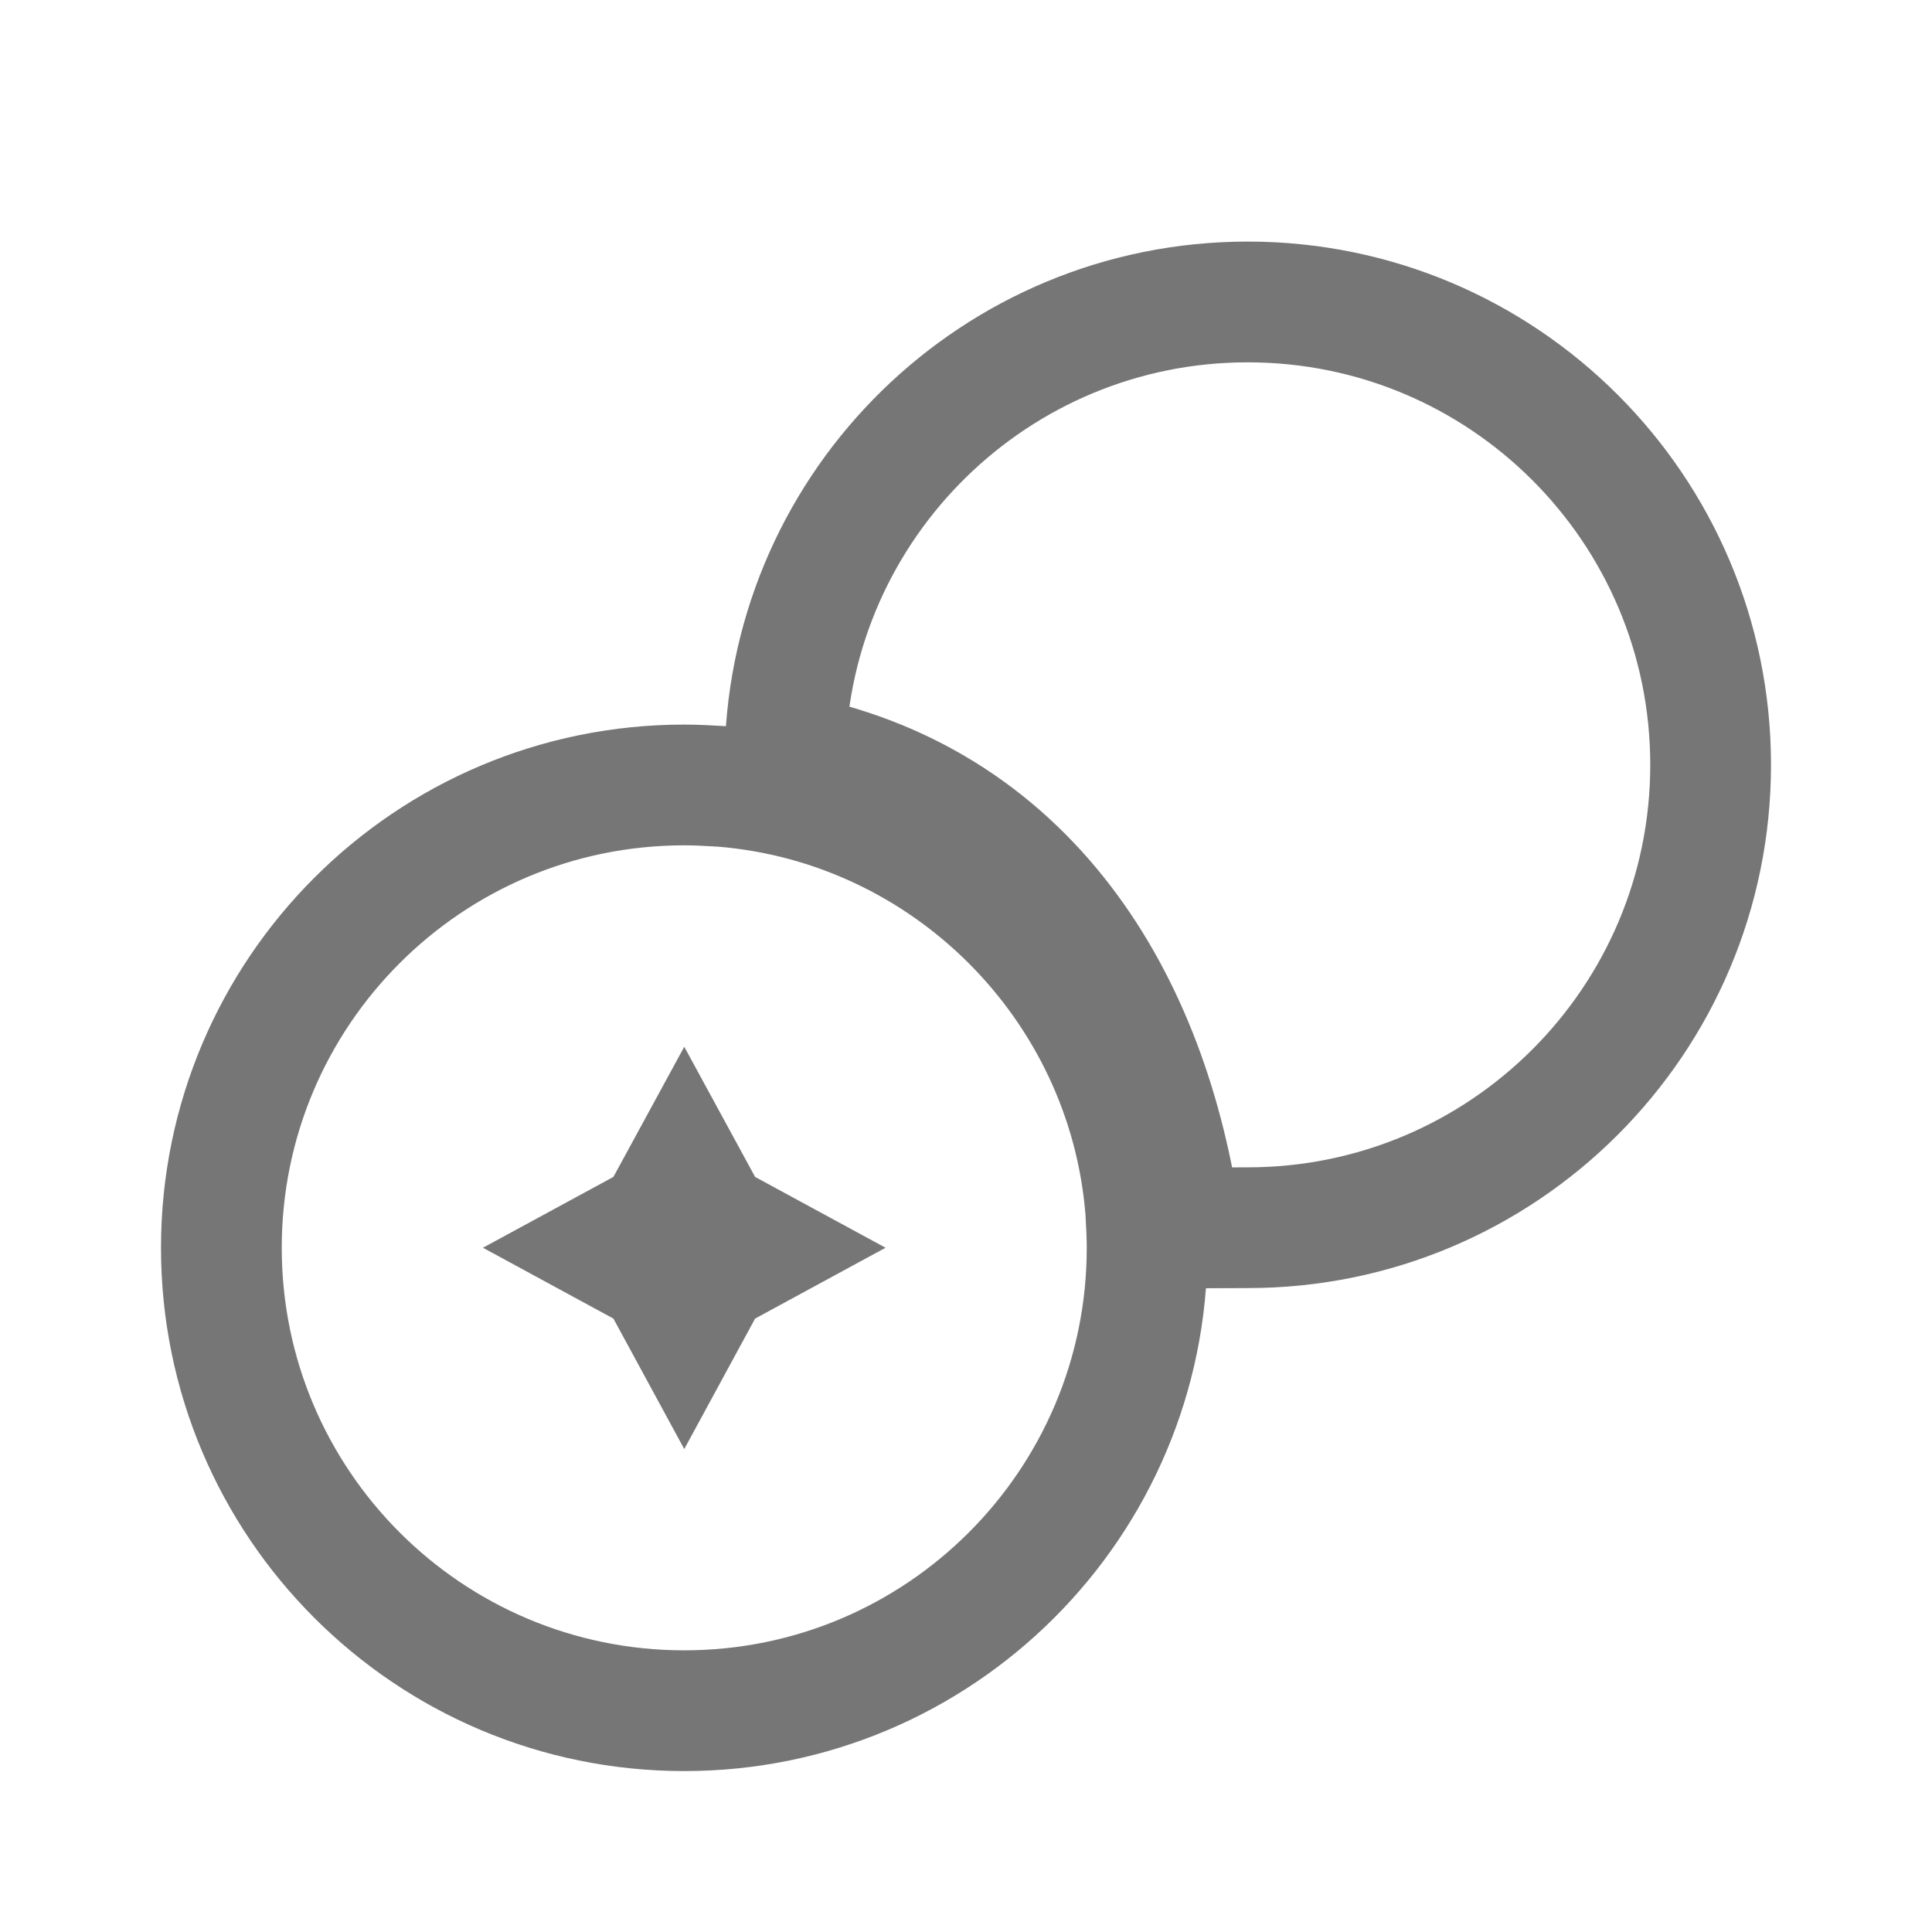 <svg width="24" height="24" viewBox="0 0 24 24" fill="none" xmlns="http://www.w3.org/2000/svg">
<path d="M21.25 9.501C21.25 12.676 18.676 15.251 15.5 15.251C15.46 15.251 15.365 15.251 15.241 15.252C15.1 15.253 14.921 15.254 14.747 15.254C14.722 15.255 14.697 15.255 14.673 15.255C14.474 13.832 14.003 12.508 13.2 11.46C12.376 10.383 11.224 9.63 9.752 9.36C9.826 6.249 12.371 3.751 15.5 3.751C18.676 3.751 21.25 6.325 21.25 9.501Z" stroke="#767676" stroke-width="1.5"/>
<path d="M14.25 15.501C14.25 18.676 11.676 21.251 8.5 21.251C5.324 21.251 2.75 18.676 2.75 15.501C2.75 12.325 5.324 9.751 8.5 9.751C8.643 9.751 8.799 9.759 8.968 9.769C11.765 9.993 14.008 12.236 14.232 15.032C14.242 15.201 14.25 15.358 14.25 15.501Z" stroke="#767676" stroke-width="1.5"/>
<path d="M7.978 15.279L8.173 15.173L8.279 14.978L8.5 14.572L8.721 14.978L8.827 15.173L9.022 15.279L9.429 15.5L9.022 15.721L8.827 15.827L8.721 16.022L8.5 16.429L8.279 16.022L8.173 15.827L7.978 15.721L7.571 15.5L7.978 15.279Z" fill="#767676" stroke="#767676" stroke-width="1.5"/>
</svg>
